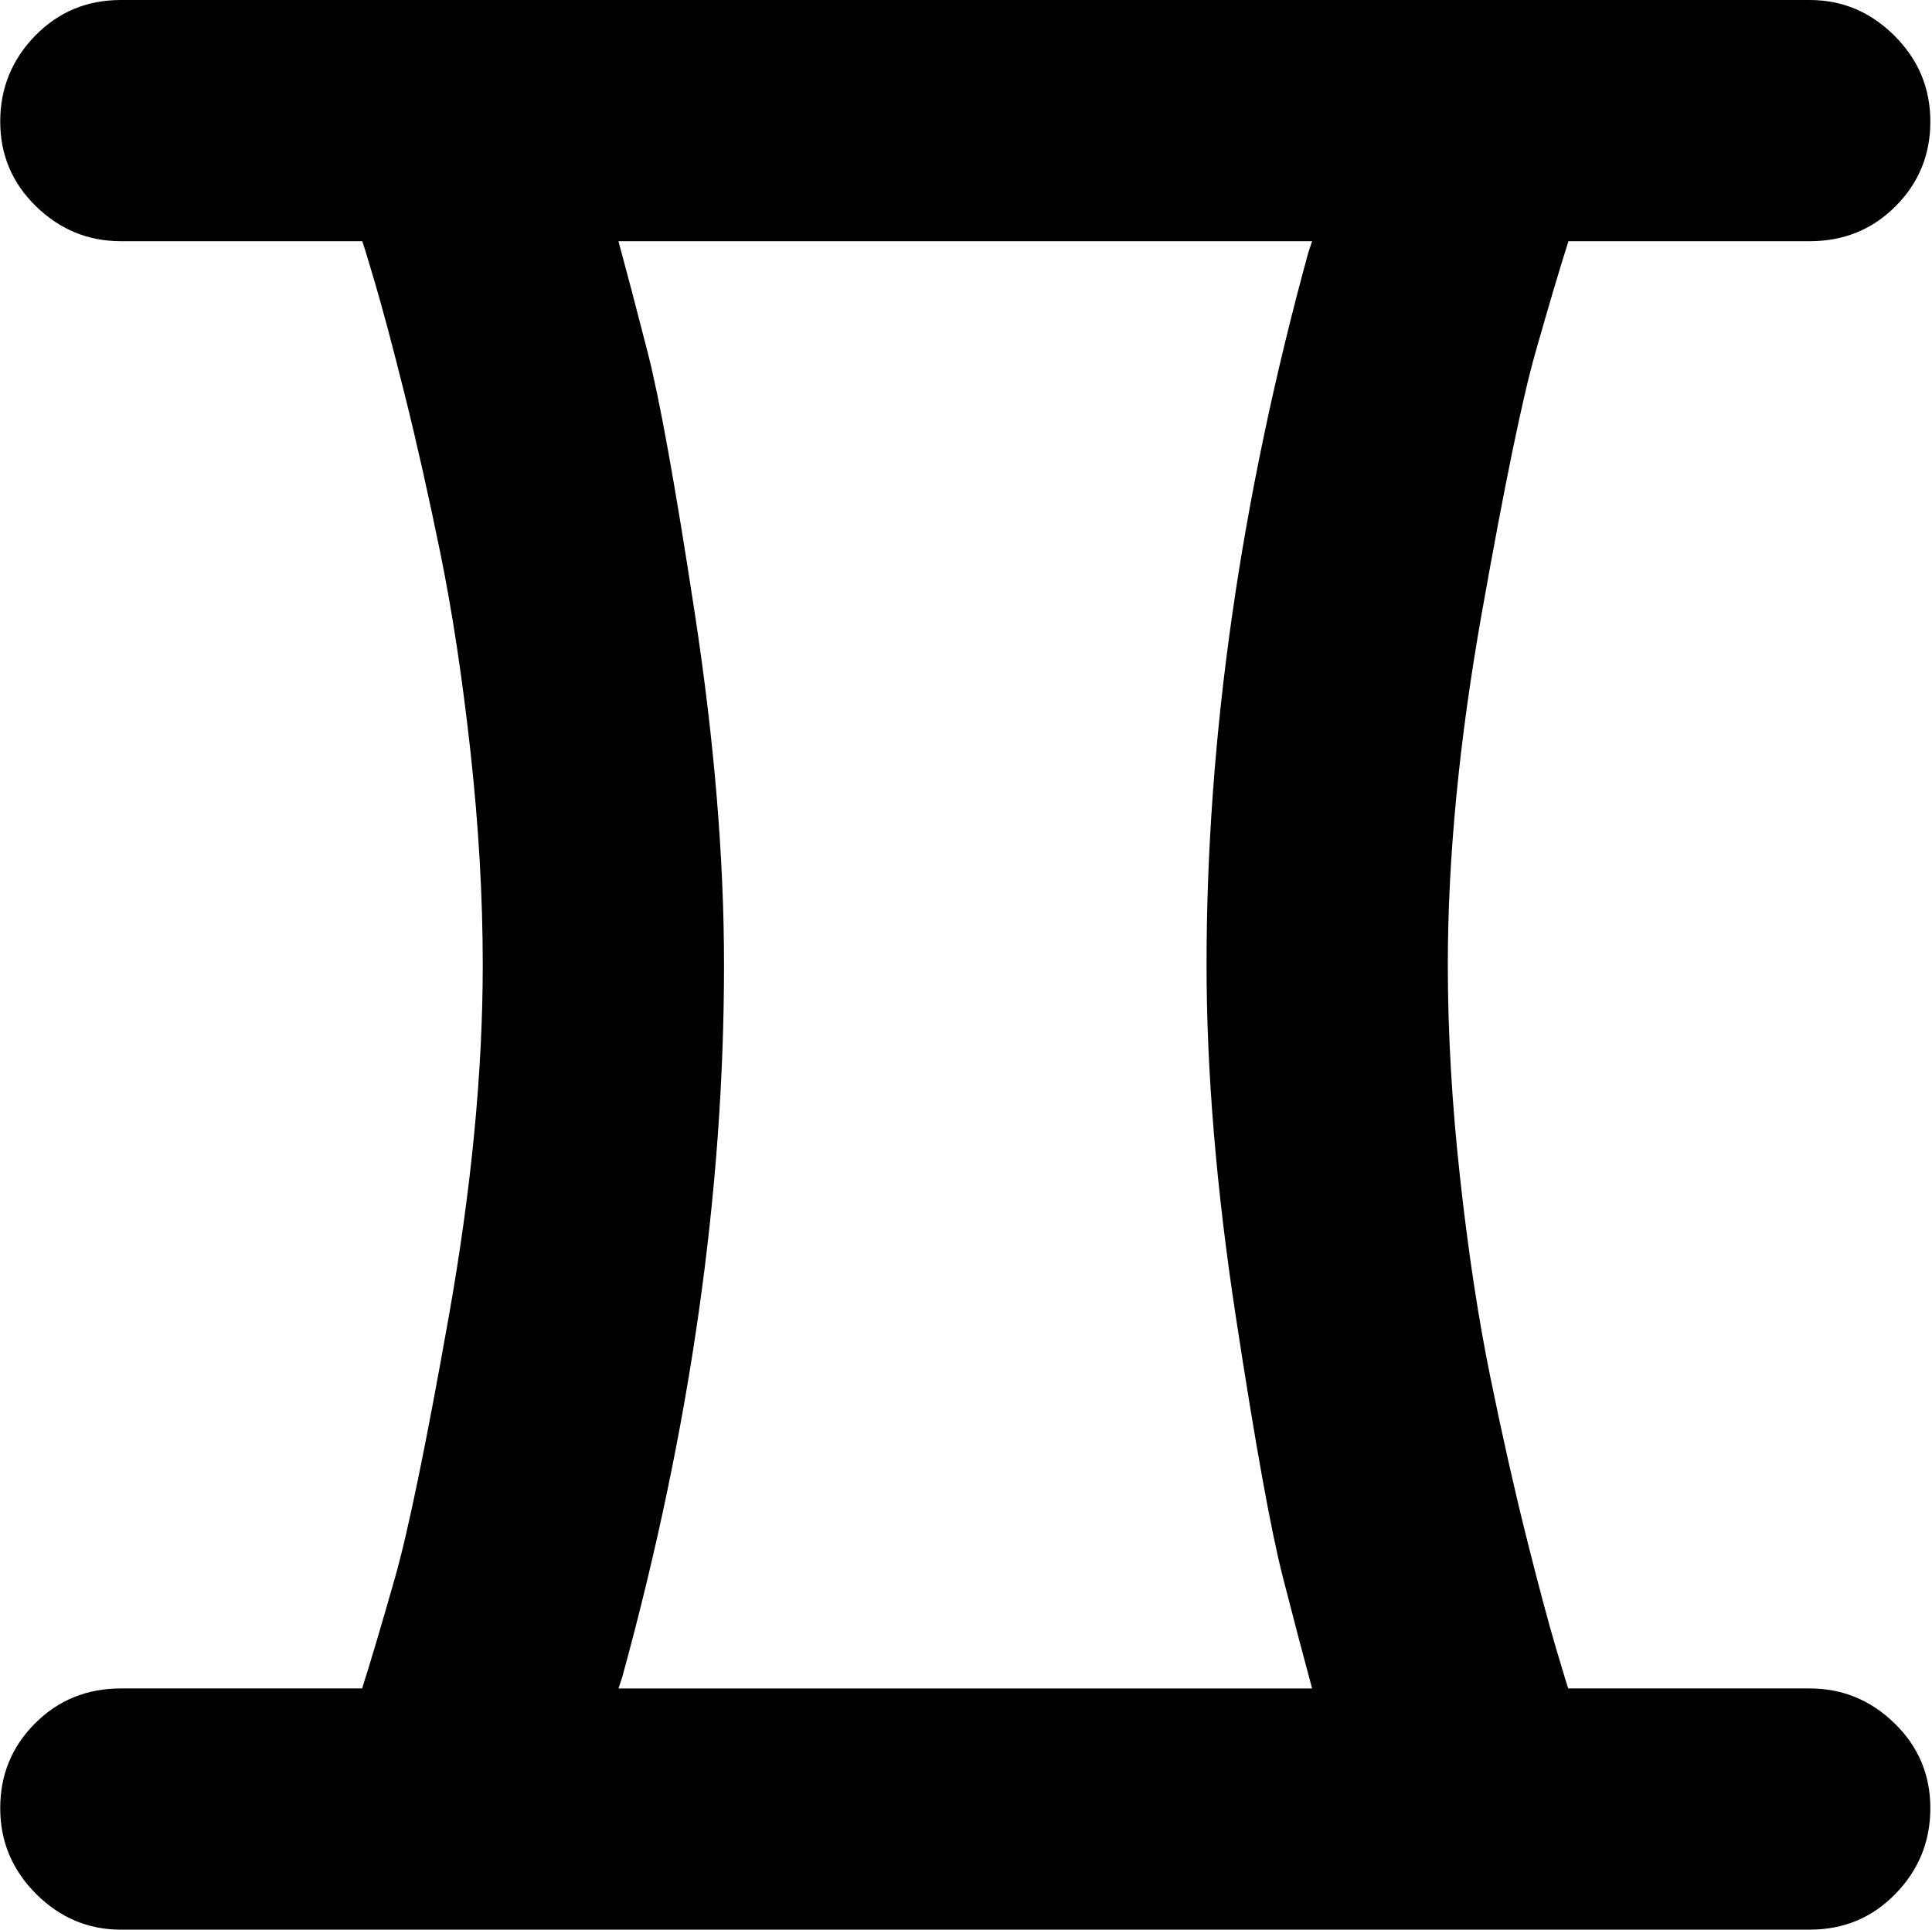 <svg xmlns="http://www.w3.org/2000/svg" xmlns:xlink="http://www.w3.org/1999/xlink" width="1025" height="1024" viewBox="0 0 1025 1024"><path fill="currentColor" d="M960.12 128h-128q-7 22-17.5 59t-28.5 138.5t-18 186.5q0 54 6.5 113t16 105.5t19 84.5t16 60t6.5 21h128q26 0 45 18.5t19 45t-18.5 45.5t-45.5 19h-896q-26 0-45-19t-19-45.5t18.5-45t45.5-18.5h128q7-22 17.5-59t28.5-138.5t18-186.5q0-54-6.5-113t-16-105.5t-19-84.5t-16-60t-6.5-21h-128q-26 0-45-18.5t-19-45T18.62 19t45.5-19h896q26 0 45 19t19 45.5t-18.5 45t-45.5 18.5m-632 0q6 22 15.5 59t25 138.5t15.5 186.5q0 181-54 378l-2 6h368q-6-22-15.5-59t-25-138.5t-15.5-186.5q0-181 54-378l2-6z"/></svg>